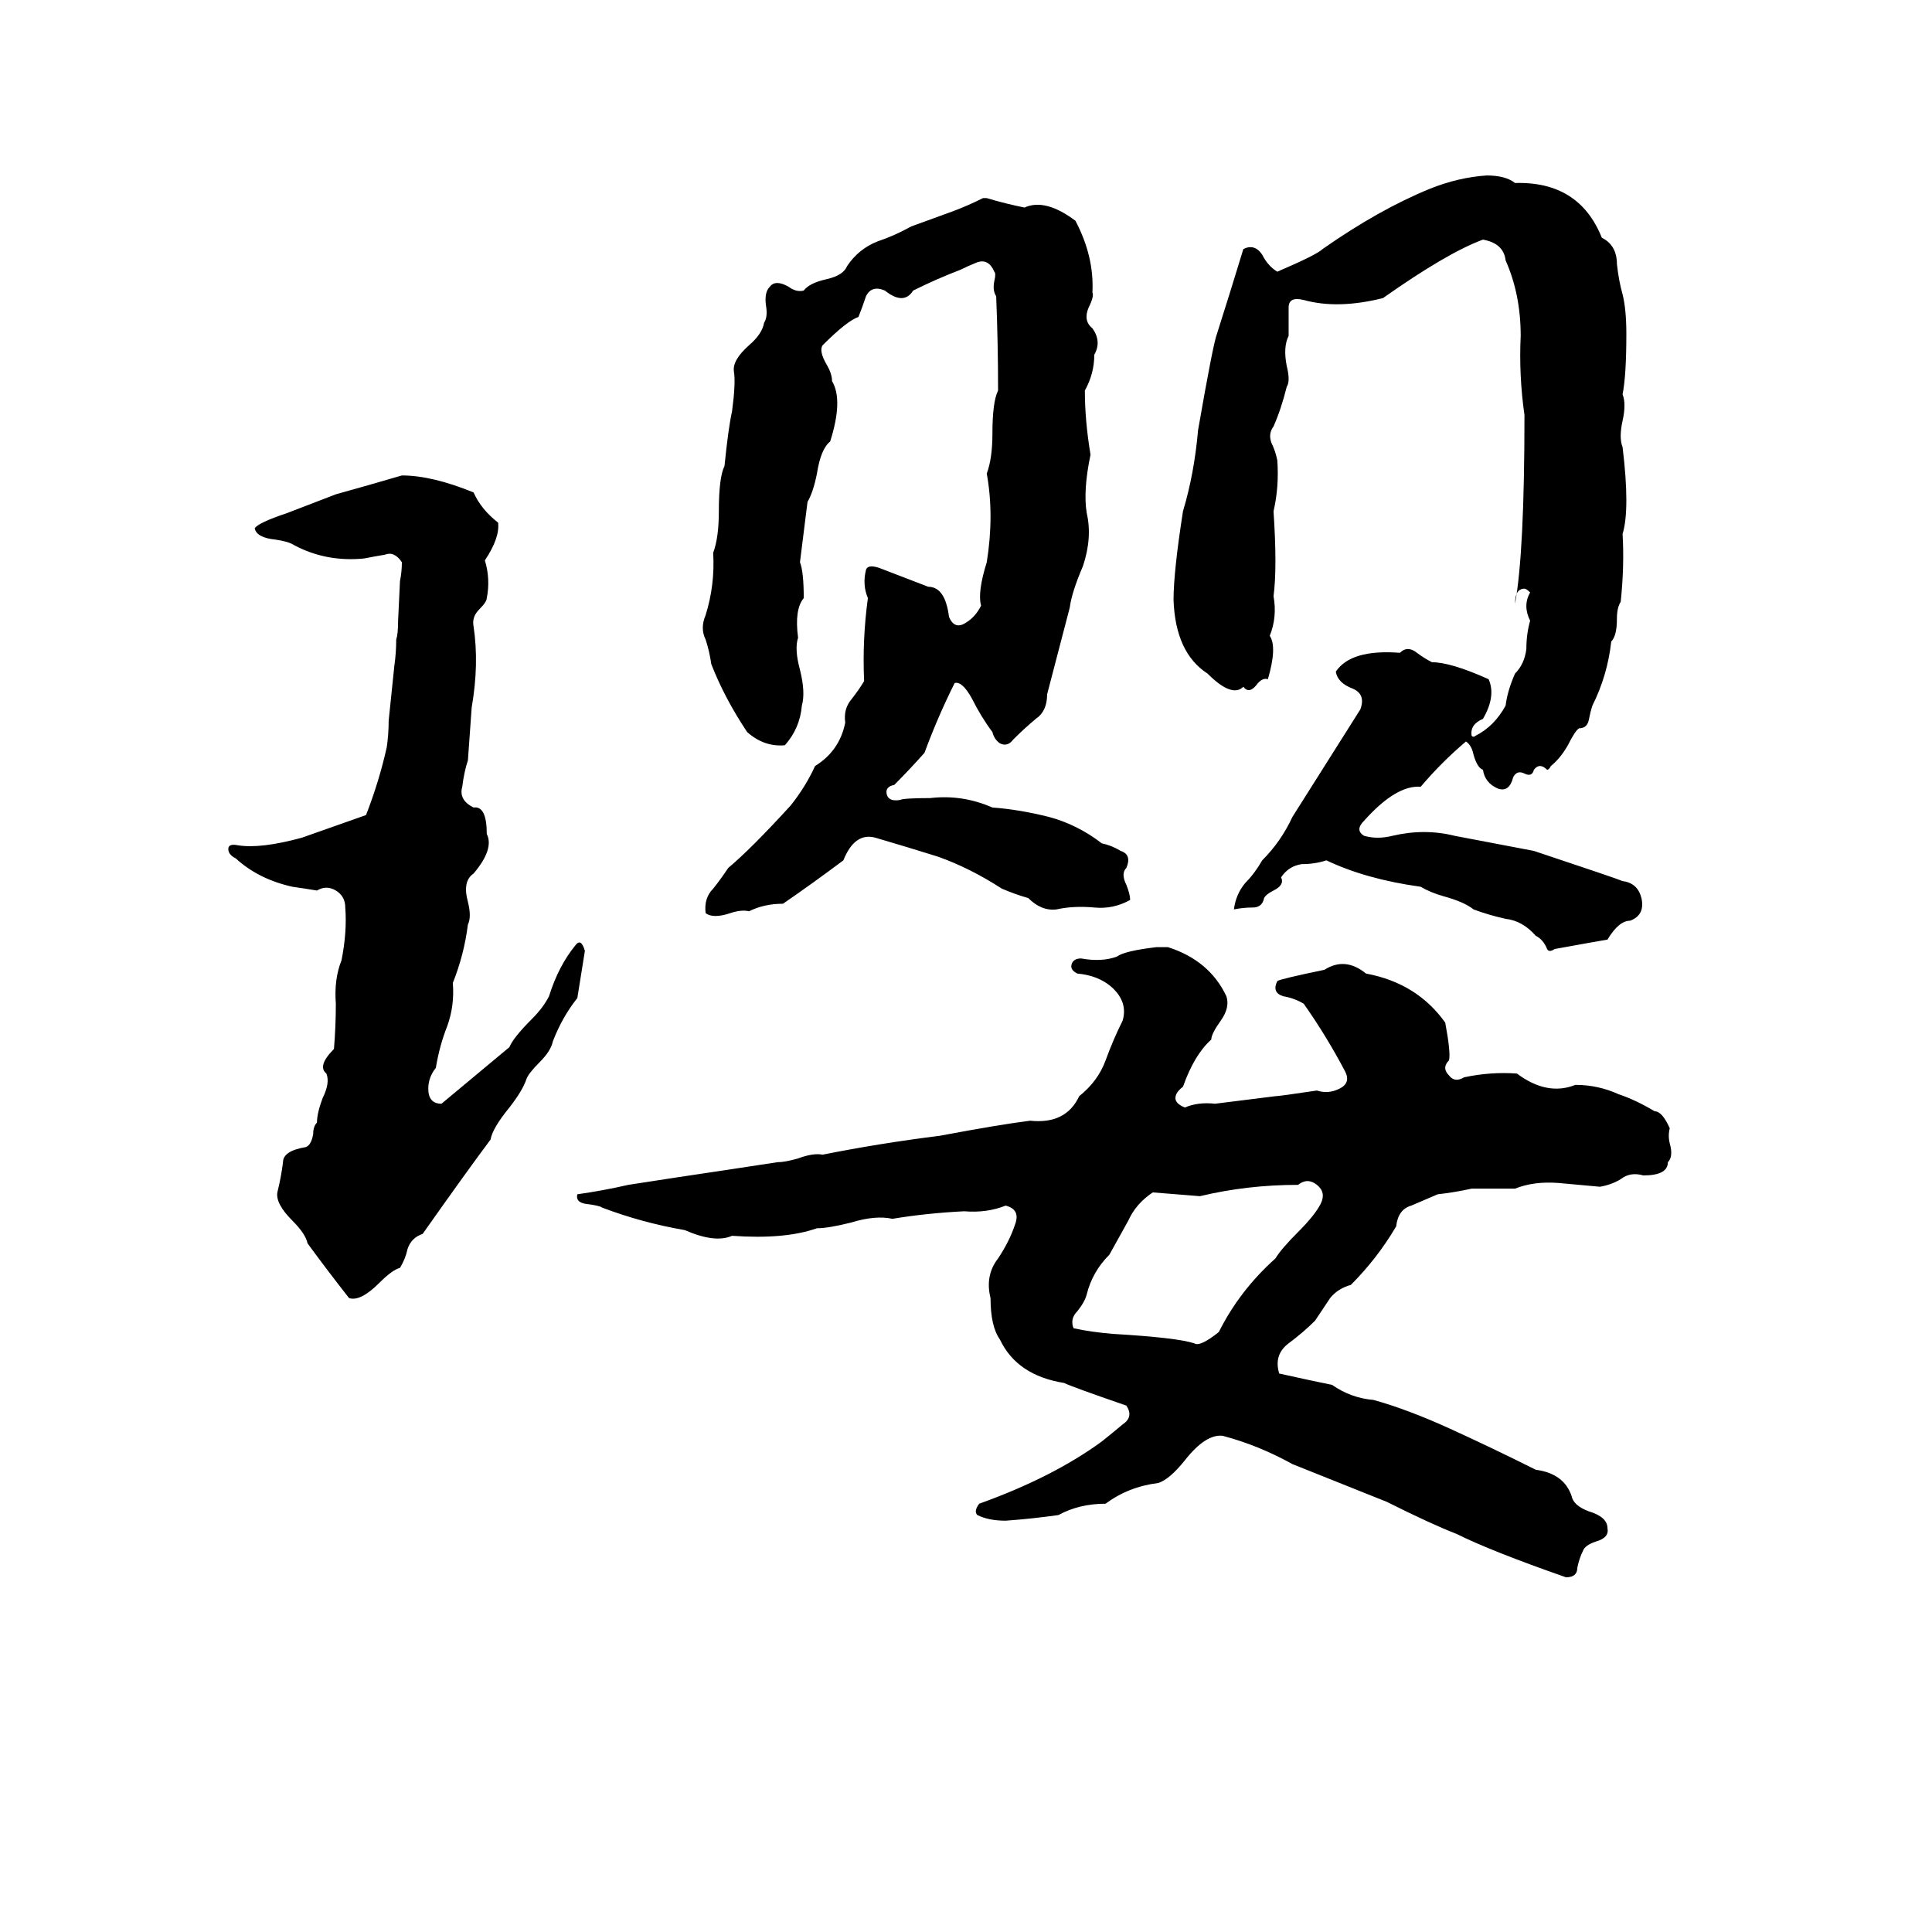 <svg xmlns="http://www.w3.org/2000/svg" viewBox="0 -800 1024 1024">
	<path fill="#000000" d="M788 -707Q798 -707 803 -703Q837 -704 849 -674Q857 -670 857 -660Q858 -651 860 -644Q862 -636 862 -623Q862 -601 860 -591Q862 -586 860 -577Q858 -568 860 -563Q864 -530 860 -517Q861 -500 859 -481Q857 -478 857 -472Q857 -463 854 -460Q852 -442 844 -426Q843 -423 842 -418Q841 -414 837 -414Q835 -413 831 -405Q827 -398 822 -394Q821 -392 820 -392Q816 -396 813 -392Q812 -388 808 -390Q804 -392 802 -388Q800 -380 794 -382Q787 -385 786 -392Q783 -393 781 -400Q780 -405 777 -407Q764 -396 753 -383Q740 -384 723 -365Q718 -360 723 -357Q730 -355 738 -357Q755 -361 771 -357Q792 -353 813 -349Q858 -334 860 -333Q868 -332 870 -324Q872 -315 864 -312Q858 -312 852 -302Q846 -301 824 -297Q821 -295 820 -297Q818 -302 814 -304Q807 -312 798 -313Q789 -315 781 -318Q776 -322 765 -325Q758 -327 753 -330Q724 -334 703 -344Q697 -342 690 -342Q683 -341 679 -335Q681 -331 675 -328Q671 -326 670 -324Q669 -319 664 -319Q659 -319 654 -318Q655 -326 660 -332Q665 -337 669 -344Q679 -354 685 -367L721 -424Q724 -432 717 -435Q709 -438 708 -444Q716 -456 742 -454Q746 -458 751 -454Q755 -451 759 -449Q769 -449 789 -440Q793 -431 786 -419Q779 -416 780 -410Q781 -409 782 -410Q792 -415 798 -426Q799 -434 803 -443Q808 -448 809 -456Q809 -464 811 -471Q807 -479 811 -486Q809 -488 808 -488Q803 -488 803 -480Q808 -507 808 -580Q805 -601 806 -622Q806 -644 798 -662Q797 -671 786 -673Q767 -666 733 -642Q709 -636 691 -641Q683 -643 683 -637Q683 -628 683 -622Q680 -616 682 -606Q684 -598 682 -595Q679 -583 675 -574Q672 -570 674 -565Q676 -561 677 -556Q678 -542 675 -529Q677 -499 675 -484Q677 -473 673 -463Q677 -457 672 -440Q669 -441 666 -437Q662 -432 659 -436Q653 -430 640 -443Q623 -454 622 -482Q622 -497 627 -529Q633 -549 635 -572Q643 -618 645 -623Q652 -645 659 -668Q665 -671 669 -665Q672 -659 677 -656Q698 -665 701 -668Q731 -689 758 -700Q773 -706 788 -707ZM521 -695H523Q533 -692 543 -690Q554 -695 570 -683Q580 -664 579 -645Q580 -643 577 -637Q574 -630 579 -626Q584 -619 580 -612Q580 -602 575 -593Q575 -577 578 -559Q574 -540 576 -528Q579 -515 574 -500Q568 -486 567 -478Q561 -455 555 -432Q555 -423 549 -419Q543 -414 537 -408Q534 -404 530 -406Q527 -408 526 -412Q520 -420 515 -430Q510 -439 506 -438Q497 -420 490 -401Q482 -392 474 -384Q469 -383 470 -379Q471 -375 477 -376Q479 -377 493 -377Q510 -379 526 -372Q540 -371 556 -367Q571 -363 584 -353Q589 -352 594 -349Q600 -347 597 -340Q594 -337 597 -331Q599 -326 599 -323Q590 -318 580 -319Q569 -320 560 -318Q552 -317 545 -324Q538 -326 531 -329Q514 -340 497 -346Q481 -351 464 -356Q453 -359 447 -344Q431 -332 415 -321Q405 -321 397 -317Q393 -318 387 -316Q378 -313 374 -316Q373 -324 378 -329Q382 -334 386 -340Q398 -350 419 -373Q427 -383 432 -394Q445 -402 448 -417Q447 -424 451 -429Q455 -434 458 -439Q457 -461 460 -483Q457 -490 459 -498Q460 -501 466 -499Q479 -494 492 -489Q501 -489 503 -473Q506 -466 512 -470Q517 -473 520 -479Q518 -486 523 -502Q527 -527 523 -549Q526 -557 526 -570Q526 -587 529 -593Q529 -618 528 -643Q526 -646 527 -651Q528 -655 527 -656Q524 -663 518 -661Q513 -659 509 -657Q496 -652 484 -646Q479 -638 469 -646Q462 -649 459 -643Q457 -637 455 -632Q449 -630 436 -617Q434 -614 438 -607Q441 -602 441 -598Q447 -588 440 -566Q435 -562 433 -549Q431 -539 428 -534Q426 -518 424 -502Q426 -497 426 -483Q421 -477 423 -462Q421 -456 424 -445Q427 -433 425 -426Q424 -414 416 -405Q405 -404 396 -412Q384 -430 377 -448Q376 -455 374 -461Q371 -467 374 -474Q379 -490 378 -507Q381 -515 381 -529Q381 -547 384 -553Q386 -573 388 -582Q390 -597 389 -603Q388 -609 397 -617Q404 -623 405 -629Q407 -632 406 -638Q405 -645 408 -648Q411 -652 418 -648Q422 -645 426 -646Q429 -650 438 -652Q447 -654 449 -659Q455 -668 465 -672Q474 -675 483 -680Q494 -684 505 -688Q513 -691 521 -695ZM213 -548Q229 -548 251 -539Q255 -530 264 -523Q265 -515 257 -503Q260 -493 258 -483Q258 -481 254 -477Q250 -473 251 -468Q254 -448 250 -425Q249 -411 248 -397Q246 -391 245 -383Q243 -376 251 -372Q258 -373 258 -358Q262 -350 251 -337Q245 -333 248 -322Q250 -314 248 -310Q246 -294 240 -279Q241 -267 237 -256Q233 -246 231 -234Q227 -229 227 -223Q227 -215 234 -215Q252 -230 270 -245Q272 -250 282 -260Q288 -266 291 -272Q296 -288 305 -299Q308 -303 310 -296L306 -271Q298 -261 293 -248Q292 -243 286 -237Q280 -231 279 -228Q277 -222 270 -213Q261 -202 260 -196Q248 -180 224 -146Q218 -144 216 -138Q215 -133 212 -128Q208 -127 201 -120Q191 -110 185 -112Q174 -126 163 -141Q162 -146 155 -153Q146 -162 147 -168Q149 -176 150 -184Q150 -190 162 -192Q165 -193 166 -199Q166 -203 168 -205Q168 -210 171 -218Q175 -226 173 -231Q168 -235 177 -244Q178 -256 178 -268Q177 -281 181 -291Q184 -306 183 -319Q183 -325 178 -328Q173 -331 168 -328Q162 -329 155 -330Q137 -334 125 -345Q121 -347 121 -350Q121 -353 126 -352Q138 -350 160 -356Q177 -362 194 -368Q201 -386 205 -404Q206 -411 206 -418L209 -447Q210 -454 210 -461Q211 -464 211 -471L212 -492Q213 -497 213 -502Q209 -508 204 -506Q198 -505 193 -504Q173 -502 156 -511Q153 -513 146 -514Q136 -515 135 -520Q137 -523 152 -528Q165 -533 178 -538Q196 -543 213 -548ZM613 -298H619Q641 -291 650 -272Q652 -266 647 -259Q642 -252 642 -249Q633 -241 627 -224Q623 -221 623 -218Q623 -215 628 -213Q635 -216 644 -215Q660 -217 676 -219Q678 -219 698 -222Q704 -220 710 -223Q716 -226 713 -232Q703 -251 691 -268Q686 -271 680 -272Q674 -274 677 -280Q678 -281 702 -286Q713 -293 724 -284Q751 -279 766 -258Q769 -242 768 -238Q764 -234 768 -230Q771 -226 776 -229Q790 -232 804 -231Q820 -219 835 -225Q847 -225 858 -220Q867 -217 877 -211Q881 -211 885 -202Q884 -198 885 -194Q887 -187 884 -184Q884 -177 871 -177Q864 -179 859 -175Q854 -172 848 -171Q837 -172 826 -173Q813 -174 803 -170Q792 -170 780 -170Q771 -168 762 -167Q755 -164 748 -161Q741 -159 740 -150Q730 -133 716 -119Q709 -117 705 -112Q701 -106 697 -100Q691 -94 683 -88Q675 -82 678 -72Q696 -68 706 -66Q716 -59 728 -58Q746 -53 768 -43Q790 -33 814 -21Q829 -19 833 -7Q834 -2 842 1Q852 4 852 10Q853 15 846 17Q840 19 839 22Q837 26 836 31Q836 36 830 36Q790 22 772 13Q759 8 735 -4Q710 -14 685 -24Q667 -34 648 -39Q639 -40 628 -26Q620 -16 614 -14Q598 -12 586 -3Q572 -3 561 3Q547 5 533 6Q524 6 518 3Q516 1 519 -3Q558 -17 584 -36Q589 -40 595 -45Q601 -49 597 -55Q568 -65 564 -67Q539 -71 530 -90Q525 -97 525 -112Q522 -124 529 -133Q535 -142 538 -151Q541 -159 533 -161Q523 -157 511 -158Q491 -157 473 -154Q464 -156 451 -152Q439 -149 433 -149Q416 -143 388 -145Q379 -141 363 -148Q340 -152 319 -160Q318 -161 310 -162Q305 -163 306 -167Q320 -169 333 -172Q346 -174 359 -176Q386 -180 412 -184Q416 -184 423 -186Q431 -189 436 -188Q466 -194 498 -198Q530 -204 546 -206Q565 -204 572 -219Q582 -227 586 -238Q590 -249 595 -259Q598 -269 589 -277Q582 -283 571 -284Q567 -286 568 -289Q569 -292 573 -292Q584 -290 592 -293Q596 -296 613 -298ZM688 -172Q661 -172 636 -166Q624 -167 611 -168Q602 -162 598 -153Q593 -144 588 -135Q579 -126 576 -114Q575 -110 571 -105Q567 -101 569 -96Q578 -94 590 -93Q624 -91 633 -88Q636 -86 646 -94Q657 -116 676 -133Q679 -138 688 -147Q697 -156 700 -162Q703 -168 698 -172Q693 -176 688 -172Z"/>
</svg>